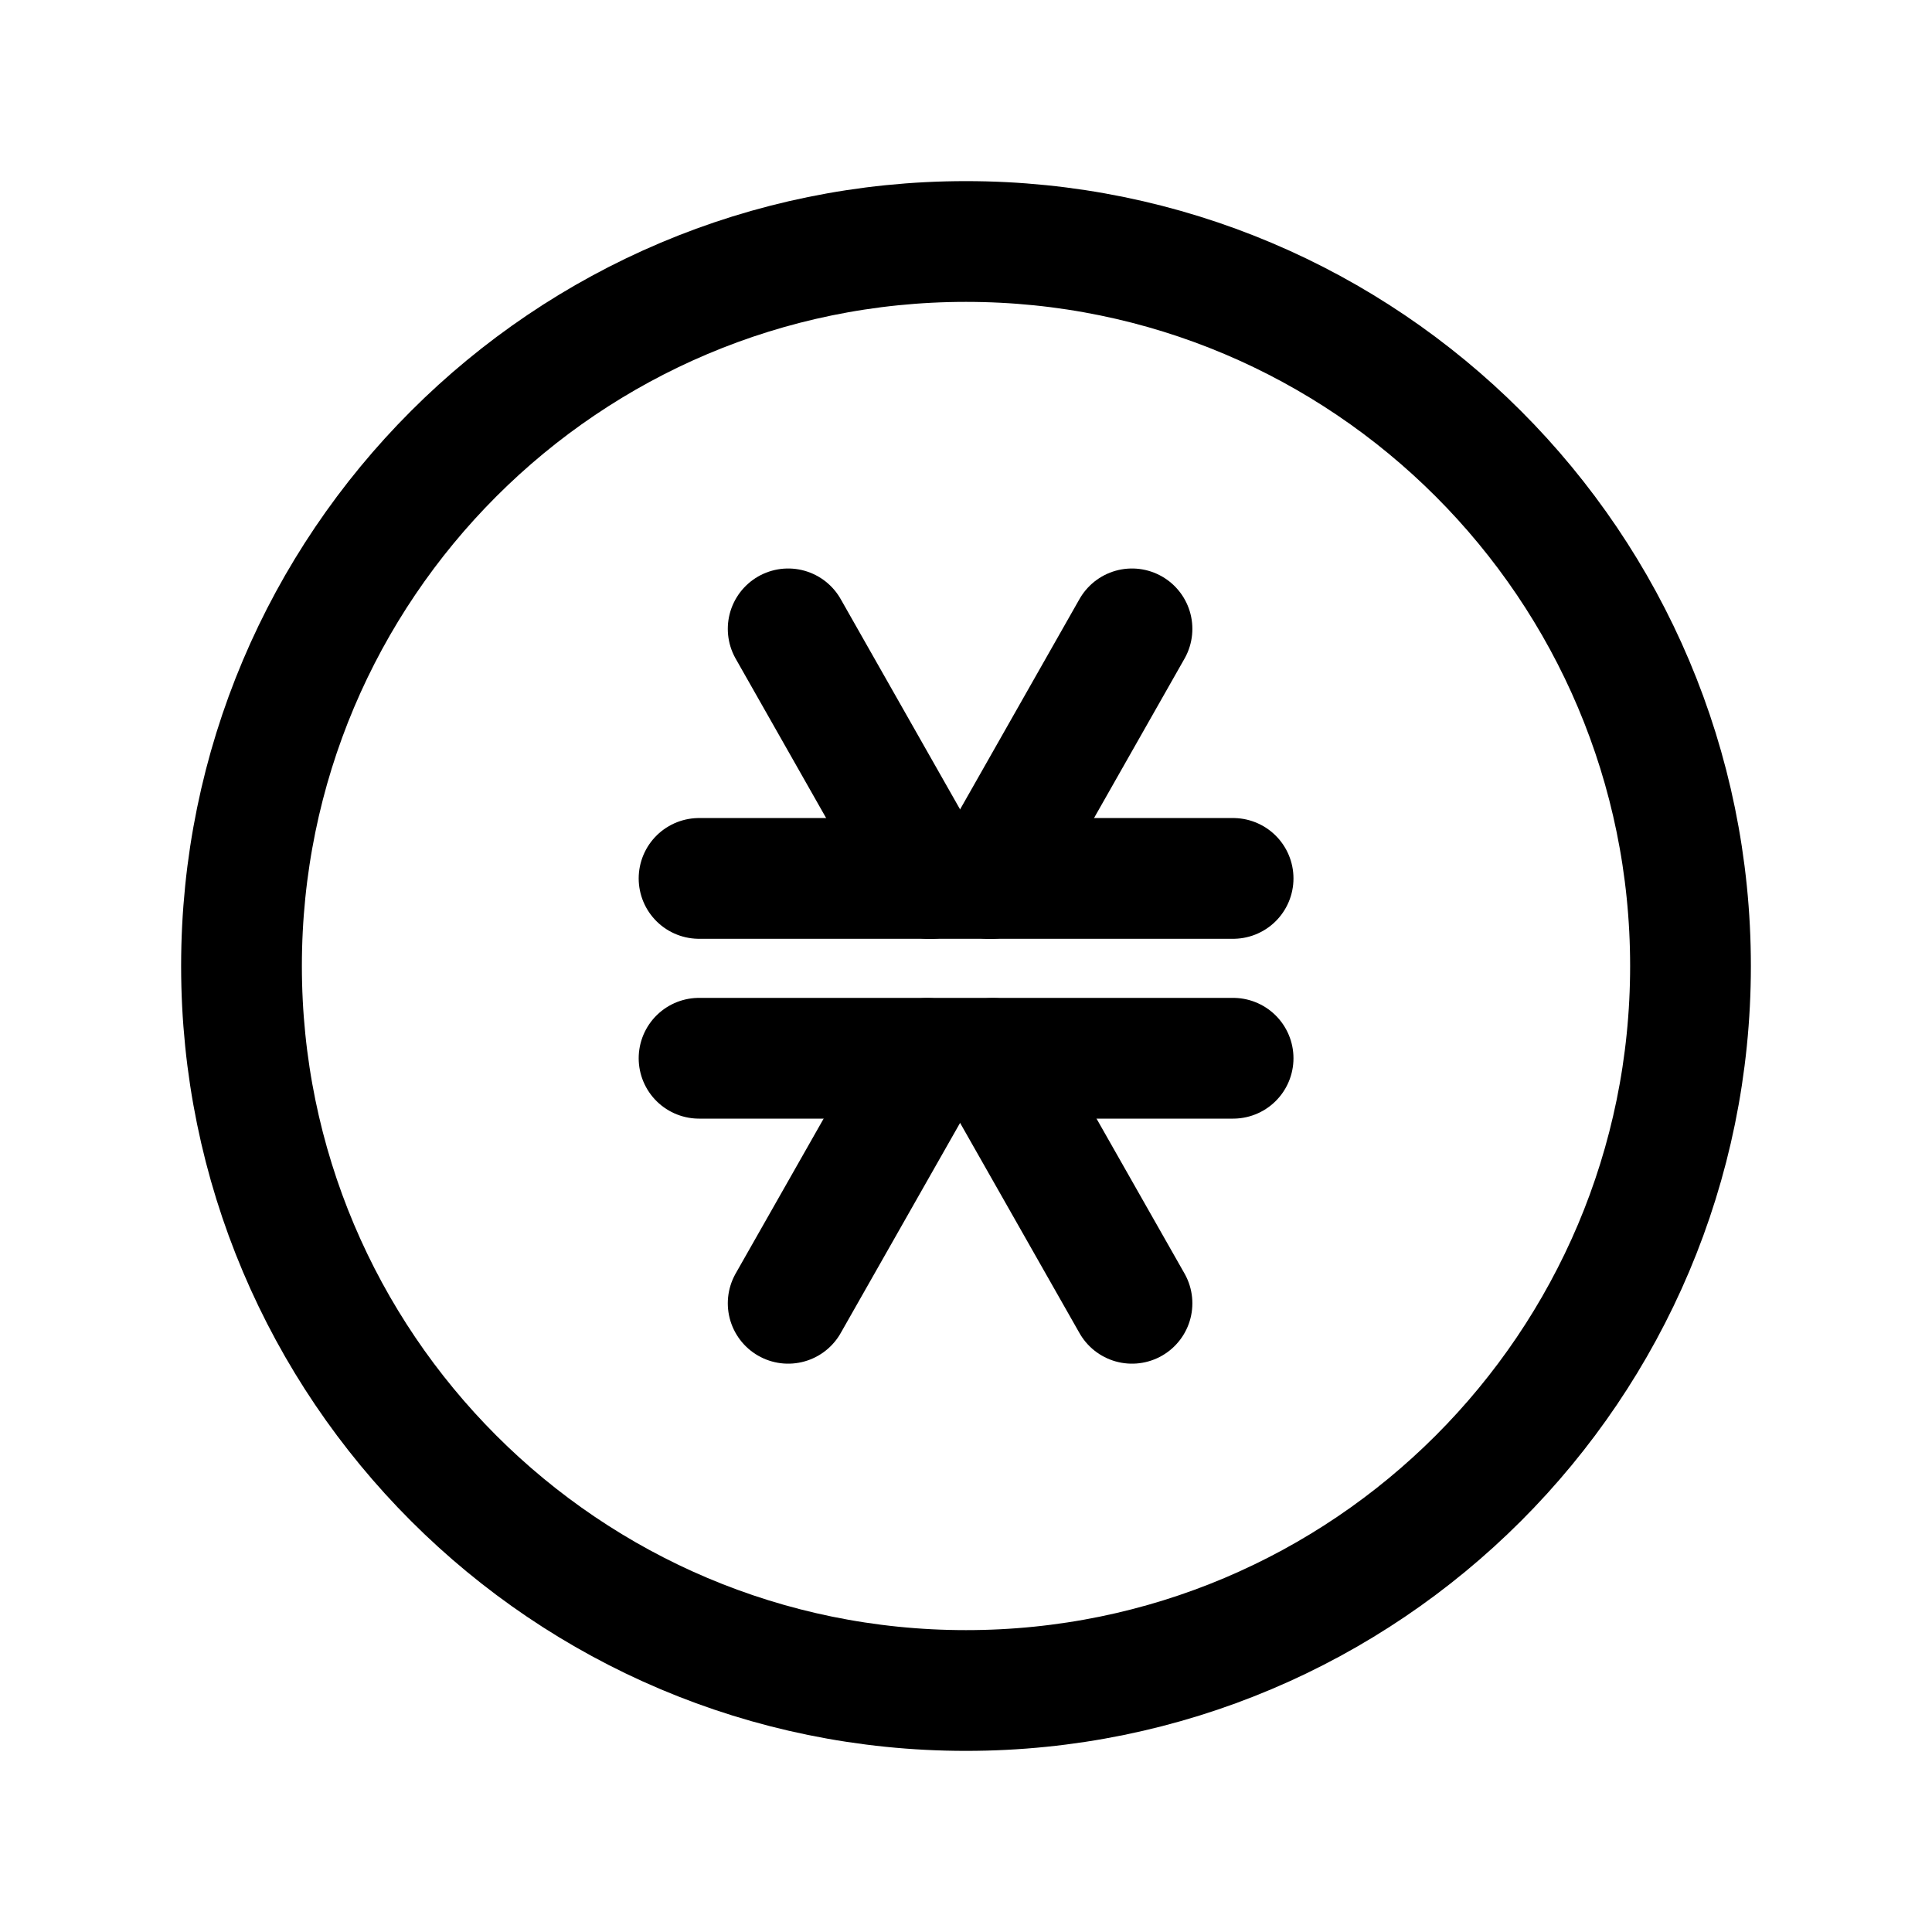 <svg width="24" height="24" viewBox="0 0 24 24" fill="none" xmlns="http://www.w3.org/2000/svg">
<path d="M21 12C21 7.029 16.971 3 12 3C7.029 3 3 7.029 3 12C3 16.971 7.029 21 12 21C16.971 21 21 16.971 21 12Z" stroke="black" stroke-width="1.5" stroke-linecap="round" stroke-linejoin="round"/>
<path d="M8.684 10.912H15.318" stroke="black" stroke-width="1.5" stroke-linecap="round" stroke-linejoin="round"/>
<path d="M8.684 13.146H15.318" stroke="black" stroke-width="1.5" stroke-linecap="round" stroke-linejoin="round"/>
<path d="M11.519 13.148L9.791 16.19" stroke="black" stroke-width="1.5" stroke-linecap="round" stroke-linejoin="round"/>
<path d="M14.062 16.19L12.334 13.148" stroke="black" stroke-width="1.5" stroke-linecap="round" stroke-linejoin="round"/>
<path d="M11.552 10.914L9.791 7.812" stroke="black" stroke-width="1.5" stroke-linecap="round" stroke-linejoin="round"/>
<path d="M14.062 7.812L12.301 10.914" stroke="black" stroke-width="1.5" stroke-linecap="round" stroke-linejoin="round"/>
</svg>